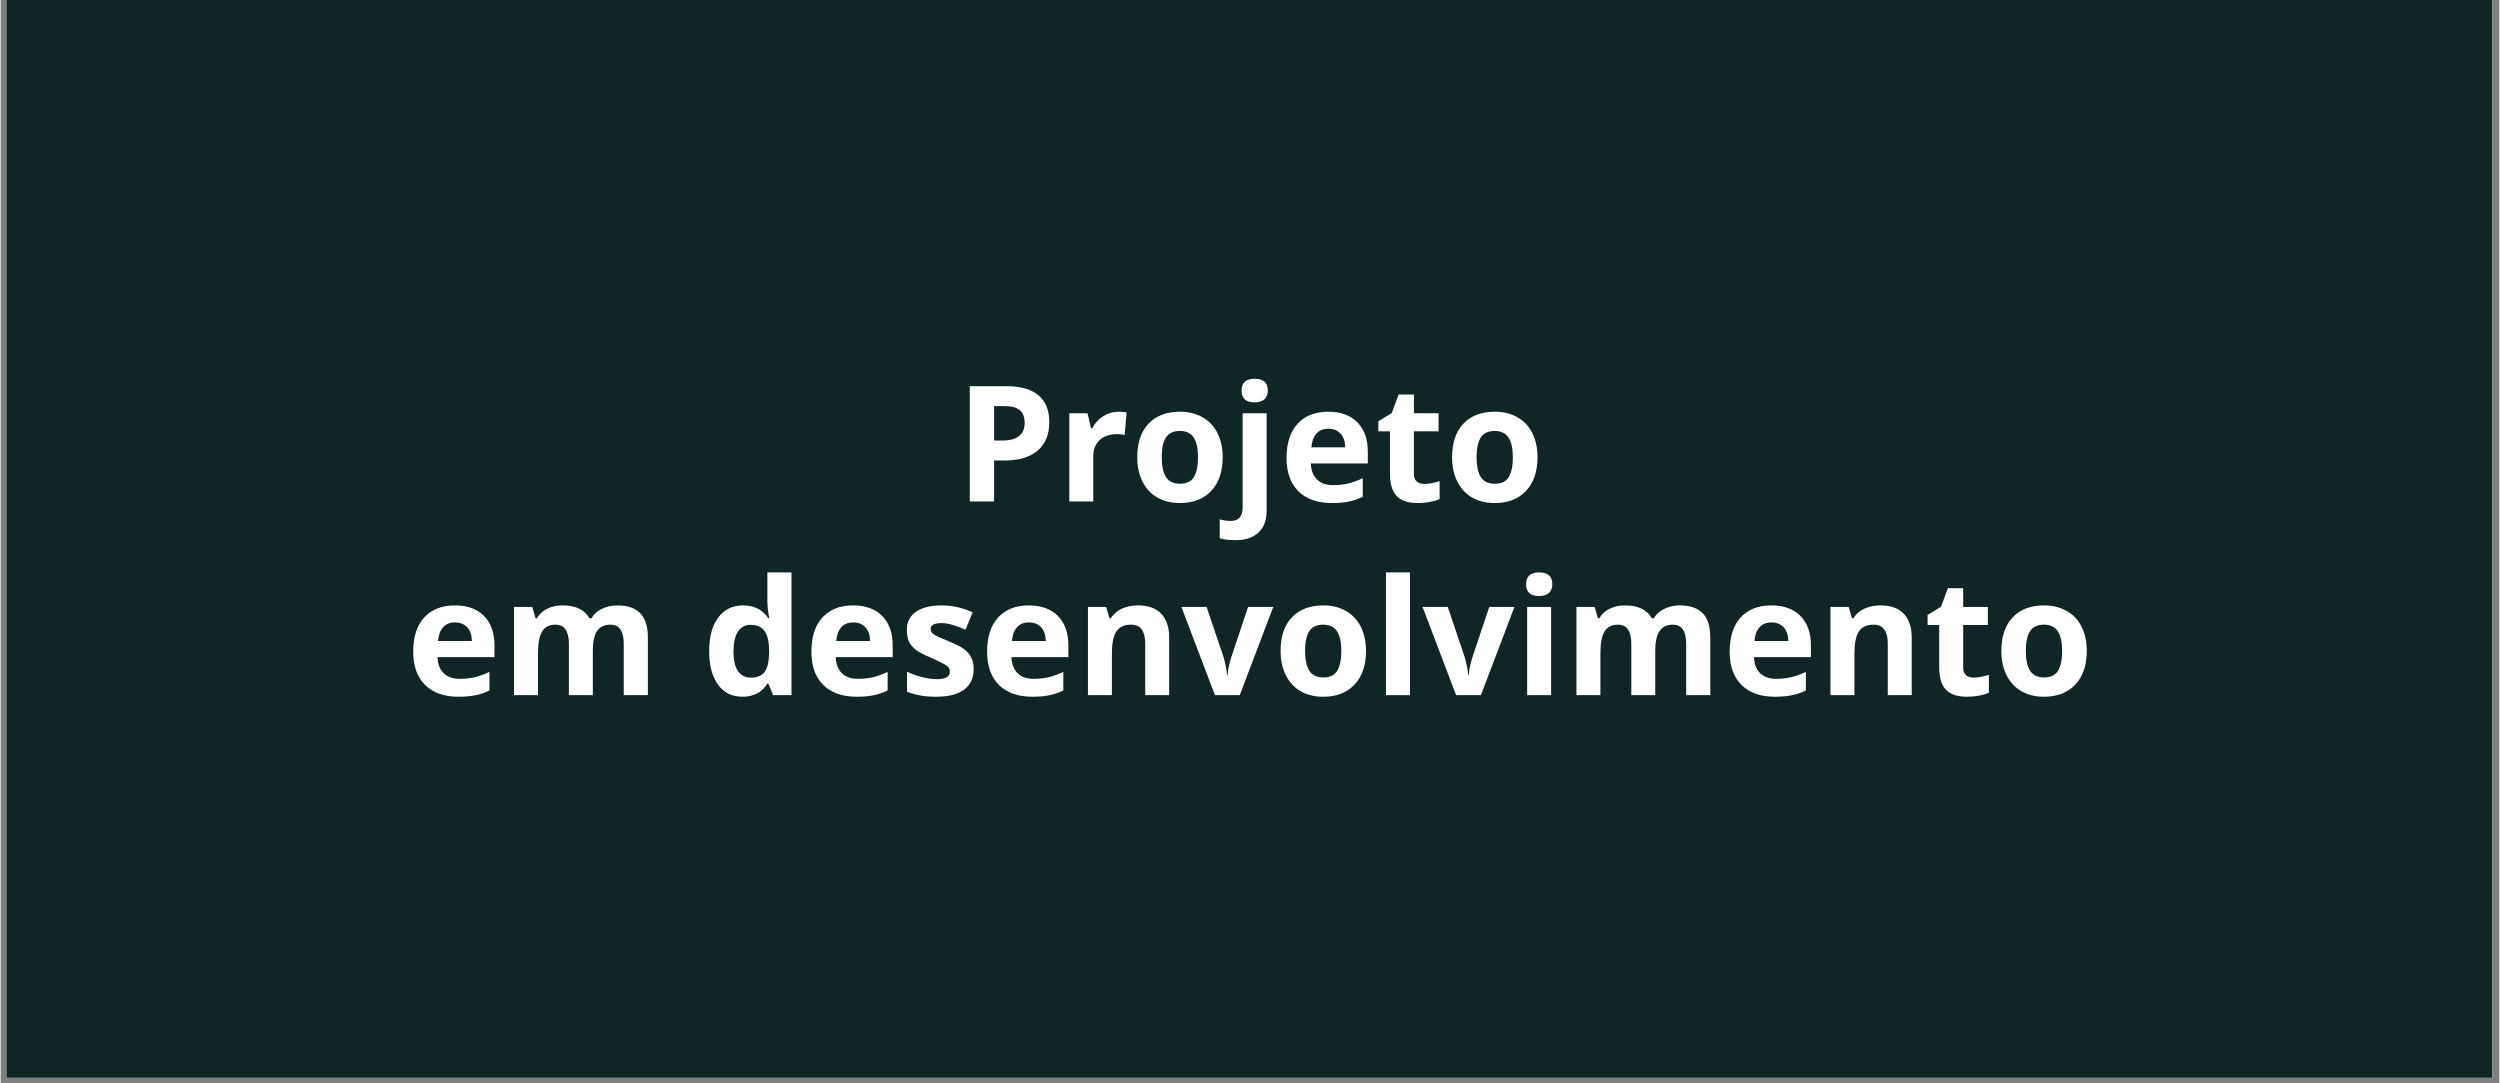 <svg xmlns="http://www.w3.org/2000/svg" xmlns:xlink="http://www.w3.org/1999/xlink" width="300" zoomAndPan="magnify" viewBox="0 0 224.88 97.5" height="130" preserveAspectRatio="xMidYMid meet" version="1.0"><rect x="0" y="0" width="224.88" height="97.5" fill="#808080" stroke="none"/><defs><g/><clipPath id="ce4ced222d"><path d="M 0.516 0 L 224.246 0 L 224.246 97.004 L 0.516 97.004 Z M 0.516 0 " clip-rule="nonzero"/></clipPath></defs><g clip-path="url(#ce4ced222d)"><path fill="#ffffff" d="M 0.516 0 L 224.367 0 L 224.367 104.465 L 0.516 104.465 Z M 0.516 0 " fill-opacity="1" fill-rule="nonzero"/><path fill="#ffffff" d="M 0.516 0 L 224.367 0 L 224.367 97.004 L 0.516 97.004 Z M 0.516 0 " fill-opacity="1" fill-rule="nonzero"/><path fill="#102526" d="M 0.516 0 L 224.367 0 L 224.367 97.004 L 0.516 97.004 Z M 0.516 0 " fill-opacity="1" fill-rule="nonzero"/></g><g fill="#ffffff" fill-opacity="1"><g transform="translate(36.473, 62.564)"><g><path d="M 4.422 -6.547 C 3.961 -6.547 3.602 -6.398 3.344 -6.109 C 3.082 -5.816 2.93 -5.406 2.891 -4.875 L 5.938 -4.875 C 5.926 -5.406 5.785 -5.816 5.516 -6.109 C 5.242 -6.398 4.879 -6.547 4.422 -6.547 Z M 4.719 0.141 C 3.445 0.141 2.453 -0.207 1.734 -0.906 C 1.016 -1.613 0.656 -2.613 0.656 -3.906 C 0.656 -5.238 0.984 -6.266 1.641 -6.984 C 2.305 -7.711 3.227 -8.078 4.406 -8.078 C 5.531 -8.078 6.406 -7.758 7.031 -7.125 C 7.656 -6.488 7.969 -5.609 7.969 -4.484 L 7.969 -3.422 L 2.844 -3.422 C 2.863 -2.805 3.047 -2.328 3.391 -1.984 C 3.734 -1.641 4.211 -1.469 4.828 -1.469 C 5.305 -1.469 5.754 -1.516 6.172 -1.609 C 6.598 -1.711 7.047 -1.875 7.516 -2.094 L 7.516 -0.422 C 7.141 -0.234 6.734 -0.094 6.297 0 C 5.867 0.094 5.344 0.141 4.719 0.141 Z M 4.719 0.141 "/></g></g></g><g fill="#ffffff" fill-opacity="1"><g transform="translate(45.061, 62.564)"><g><path d="M 8.234 0 L 6.078 0 L 6.078 -4.641 C 6.078 -5.203 5.977 -5.625 5.781 -5.906 C 5.594 -6.195 5.289 -6.344 4.875 -6.344 C 4.32 -6.344 3.922 -6.141 3.672 -5.734 C 3.422 -5.328 3.297 -4.66 3.297 -3.734 L 3.297 0 L 1.141 0 L 1.141 -7.938 L 2.781 -7.938 L 3.078 -6.922 L 3.203 -6.922 C 3.41 -7.285 3.711 -7.566 4.109 -7.766 C 4.516 -7.973 4.977 -8.078 5.5 -8.078 C 6.688 -8.078 7.492 -7.691 7.922 -6.922 L 8.109 -6.922 C 8.316 -7.285 8.629 -7.566 9.047 -7.766 C 9.461 -7.973 9.93 -8.078 10.453 -8.078 C 11.348 -8.078 12.023 -7.848 12.484 -7.391 C 12.953 -6.93 13.188 -6.191 13.188 -5.172 L 13.188 0 L 11.016 0 L 11.016 -4.641 C 11.016 -5.203 10.914 -5.625 10.719 -5.906 C 10.531 -6.195 10.227 -6.344 9.812 -6.344 C 9.289 -6.344 8.895 -6.156 8.625 -5.781 C 8.363 -5.406 8.234 -4.805 8.234 -3.984 Z M 8.234 0 "/></g></g></g><g fill="#ffffff" fill-opacity="1"><g transform="translate(59.335, 62.564)"><g/></g></g><g fill="#ffffff" fill-opacity="1"><g transform="translate(63.112, 62.564)"><g><path d="M 3.641 0.141 C 2.711 0.141 1.984 -0.219 1.453 -0.938 C 0.922 -1.664 0.656 -2.672 0.656 -3.953 C 0.656 -5.254 0.926 -6.266 1.469 -6.984 C 2.008 -7.711 2.754 -8.078 3.703 -8.078 C 4.703 -8.078 5.461 -7.691 5.984 -6.922 L 6.062 -6.922 C 5.945 -7.516 5.891 -8.039 5.891 -8.5 L 5.891 -11.047 L 8.062 -11.047 L 8.062 0 L 6.406 0 L 5.984 -1.031 L 5.891 -1.031 C 5.398 -0.25 4.648 0.141 3.641 0.141 Z M 4.406 -1.578 C 4.957 -1.578 5.363 -1.738 5.625 -2.062 C 5.883 -2.383 6.023 -2.93 6.047 -3.703 L 6.047 -3.938 C 6.047 -4.789 5.91 -5.398 5.641 -5.766 C 5.379 -6.141 4.957 -6.328 4.375 -6.328 C 3.883 -6.328 3.504 -6.117 3.234 -5.703 C 2.973 -5.297 2.844 -4.703 2.844 -3.922 C 2.844 -3.141 2.977 -2.551 3.25 -2.156 C 3.52 -1.77 3.906 -1.578 4.406 -1.578 Z M 4.406 -1.578 "/></g></g></g><g fill="#ffffff" fill-opacity="1"><g transform="translate(72.311, 62.564)"><g><path d="M 4.422 -6.547 C 3.961 -6.547 3.602 -6.398 3.344 -6.109 C 3.082 -5.816 2.93 -5.406 2.891 -4.875 L 5.938 -4.875 C 5.926 -5.406 5.785 -5.816 5.516 -6.109 C 5.242 -6.398 4.879 -6.547 4.422 -6.547 Z M 4.719 0.141 C 3.445 0.141 2.453 -0.207 1.734 -0.906 C 1.016 -1.613 0.656 -2.613 0.656 -3.906 C 0.656 -5.238 0.984 -6.266 1.641 -6.984 C 2.305 -7.711 3.227 -8.078 4.406 -8.078 C 5.531 -8.078 6.406 -7.758 7.031 -7.125 C 7.656 -6.488 7.969 -5.609 7.969 -4.484 L 7.969 -3.422 L 2.844 -3.422 C 2.863 -2.805 3.047 -2.328 3.391 -1.984 C 3.734 -1.641 4.211 -1.469 4.828 -1.469 C 5.305 -1.469 5.754 -1.516 6.172 -1.609 C 6.598 -1.711 7.047 -1.875 7.516 -2.094 L 7.516 -0.422 C 7.141 -0.234 6.734 -0.094 6.297 0 C 5.867 0.094 5.344 0.141 4.719 0.141 Z M 4.719 0.141 "/></g></g></g><g fill="#ffffff" fill-opacity="1"><g transform="translate(80.899, 62.564)"><g><path d="M 6.672 -2.359 C 6.672 -1.547 6.383 -0.926 5.812 -0.5 C 5.25 -0.07 4.406 0.141 3.281 0.141 C 2.707 0.141 2.219 0.098 1.812 0.016 C 1.406 -0.055 1.023 -0.164 0.672 -0.312 L 0.672 -2.109 C 1.066 -1.922 1.516 -1.758 2.016 -1.625 C 2.523 -1.5 2.973 -1.438 3.359 -1.438 C 4.141 -1.438 4.531 -1.664 4.531 -2.125 C 4.531 -2.289 4.477 -2.426 4.375 -2.531 C 4.27 -2.645 4.086 -2.766 3.828 -2.891 C 3.578 -3.023 3.238 -3.188 2.812 -3.375 C 2.207 -3.625 1.758 -3.859 1.469 -4.078 C 1.188 -4.297 0.977 -4.547 0.844 -4.828 C 0.719 -5.109 0.656 -5.457 0.656 -5.875 C 0.656 -6.57 0.926 -7.113 1.469 -7.5 C 2.02 -7.883 2.797 -8.078 3.797 -8.078 C 4.754 -8.078 5.68 -7.867 6.578 -7.453 L 5.938 -5.891 C 5.531 -6.066 5.156 -6.207 4.812 -6.312 C 4.469 -6.426 4.117 -6.484 3.766 -6.484 C 3.117 -6.484 2.797 -6.305 2.797 -5.953 C 2.797 -5.766 2.898 -5.598 3.109 -5.453 C 3.316 -5.316 3.77 -5.109 4.469 -4.828 C 5.082 -4.578 5.535 -4.344 5.828 -4.125 C 6.117 -3.906 6.332 -3.648 6.469 -3.359 C 6.602 -3.078 6.672 -2.742 6.672 -2.359 Z M 6.672 -2.359 "/></g></g></g><g fill="#ffffff" fill-opacity="1"><g transform="translate(88.125, 62.564)"><g><path d="M 4.422 -6.547 C 3.961 -6.547 3.602 -6.398 3.344 -6.109 C 3.082 -5.816 2.93 -5.406 2.891 -4.875 L 5.938 -4.875 C 5.926 -5.406 5.785 -5.816 5.516 -6.109 C 5.242 -6.398 4.879 -6.547 4.422 -6.547 Z M 4.719 0.141 C 3.445 0.141 2.453 -0.207 1.734 -0.906 C 1.016 -1.613 0.656 -2.613 0.656 -3.906 C 0.656 -5.238 0.984 -6.266 1.641 -6.984 C 2.305 -7.711 3.227 -8.078 4.406 -8.078 C 5.531 -8.078 6.406 -7.758 7.031 -7.125 C 7.656 -6.488 7.969 -5.609 7.969 -4.484 L 7.969 -3.422 L 2.844 -3.422 C 2.863 -2.805 3.047 -2.328 3.391 -1.984 C 3.734 -1.641 4.211 -1.469 4.828 -1.469 C 5.305 -1.469 5.754 -1.516 6.172 -1.609 C 6.598 -1.711 7.047 -1.875 7.516 -2.094 L 7.516 -0.422 C 7.141 -0.234 6.734 -0.094 6.297 0 C 5.867 0.094 5.344 0.141 4.719 0.141 Z M 4.719 0.141 "/></g></g></g><g fill="#ffffff" fill-opacity="1"><g transform="translate(96.714, 62.564)"><g><path d="M 8.453 0 L 6.297 0 L 6.297 -4.641 C 6.297 -5.203 6.191 -5.625 5.984 -5.906 C 5.785 -6.195 5.461 -6.344 5.016 -6.344 C 4.41 -6.344 3.973 -6.141 3.703 -5.734 C 3.43 -5.336 3.297 -4.672 3.297 -3.734 L 3.297 0 L 1.141 0 L 1.141 -7.938 L 2.781 -7.938 L 3.078 -6.922 L 3.203 -6.922 C 3.441 -7.305 3.77 -7.594 4.188 -7.781 C 4.613 -7.977 5.098 -8.078 5.641 -8.078 C 6.566 -8.078 7.266 -7.828 7.734 -7.328 C 8.211 -6.828 8.453 -6.109 8.453 -5.172 Z M 8.453 0 "/></g></g></g><g fill="#ffffff" fill-opacity="1"><g transform="translate(106.268, 62.564)"><g><path d="M 3.016 0 L 0 -7.938 L 2.266 -7.938 L 3.797 -3.406 C 3.961 -2.832 4.066 -2.289 4.109 -1.781 L 4.156 -1.781 C 4.176 -2.238 4.285 -2.781 4.484 -3.406 L 6 -7.938 L 8.266 -7.938 L 5.25 0 Z M 3.016 0 "/></g></g></g><g fill="#ffffff" fill-opacity="1"><g transform="translate(114.537, 62.564)"><g><path d="M 2.859 -3.984 C 2.859 -3.191 2.988 -2.594 3.25 -2.188 C 3.508 -1.789 3.926 -1.594 4.5 -1.594 C 5.082 -1.594 5.5 -1.789 5.75 -2.188 C 6 -2.594 6.125 -3.191 6.125 -3.984 C 6.125 -4.766 5.992 -5.352 5.734 -5.75 C 5.484 -6.145 5.066 -6.344 4.484 -6.344 C 3.91 -6.344 3.492 -6.145 3.234 -5.75 C 2.984 -5.363 2.859 -4.773 2.859 -3.984 Z M 8.344 -3.984 C 8.344 -2.691 8 -1.68 7.312 -0.953 C 6.633 -0.223 5.691 0.141 4.484 0.141 C 3.711 0.141 3.035 -0.023 2.453 -0.359 C 1.879 -0.691 1.438 -1.172 1.125 -1.797 C 0.812 -2.422 0.656 -3.148 0.656 -3.984 C 0.656 -5.273 0.992 -6.281 1.672 -7 C 2.348 -7.719 3.297 -8.078 4.516 -8.078 C 5.273 -8.078 5.945 -7.91 6.531 -7.578 C 7.113 -7.254 7.562 -6.781 7.875 -6.156 C 8.188 -5.539 8.344 -4.816 8.344 -3.984 Z M 8.344 -3.984 "/></g></g></g><g fill="#ffffff" fill-opacity="1"><g transform="translate(123.537, 62.564)"><g><path d="M 3.297 0 L 1.141 0 L 1.141 -11.047 L 3.297 -11.047 Z M 3.297 0 "/></g></g></g><g fill="#ffffff" fill-opacity="1"><g transform="translate(127.973, 62.564)"><g><path d="M 3.016 0 L 0 -7.938 L 2.266 -7.938 L 3.797 -3.406 C 3.961 -2.832 4.066 -2.289 4.109 -1.781 L 4.156 -1.781 C 4.176 -2.238 4.285 -2.781 4.484 -3.406 L 6 -7.938 L 8.266 -7.938 L 5.25 0 Z M 3.016 0 "/></g></g></g><g fill="#ffffff" fill-opacity="1"><g transform="translate(136.243, 62.564)"><g><path d="M 1.047 -9.984 C 1.047 -10.691 1.438 -11.047 2.219 -11.047 C 3.008 -11.047 3.406 -10.691 3.406 -9.984 C 3.406 -9.648 3.305 -9.391 3.109 -9.203 C 2.91 -9.016 2.613 -8.922 2.219 -8.922 C 1.438 -8.922 1.047 -9.273 1.047 -9.984 Z M 3.297 0 L 1.141 0 L 1.141 -7.938 L 3.297 -7.938 Z M 3.297 0 "/></g></g></g><g fill="#ffffff" fill-opacity="1"><g transform="translate(140.679, 62.564)"><g><path d="M 8.234 0 L 6.078 0 L 6.078 -4.641 C 6.078 -5.203 5.977 -5.625 5.781 -5.906 C 5.594 -6.195 5.289 -6.344 4.875 -6.344 C 4.32 -6.344 3.922 -6.141 3.672 -5.734 C 3.422 -5.328 3.297 -4.66 3.297 -3.734 L 3.297 0 L 1.141 0 L 1.141 -7.938 L 2.781 -7.938 L 3.078 -6.922 L 3.203 -6.922 C 3.41 -7.285 3.711 -7.566 4.109 -7.766 C 4.516 -7.973 4.977 -8.078 5.5 -8.078 C 6.688 -8.078 7.492 -7.691 7.922 -6.922 L 8.109 -6.922 C 8.316 -7.285 8.629 -7.566 9.047 -7.766 C 9.461 -7.973 9.93 -8.078 10.453 -8.078 C 11.348 -8.078 12.023 -7.848 12.484 -7.391 C 12.953 -6.93 13.188 -6.191 13.188 -5.172 L 13.188 0 L 11.016 0 L 11.016 -4.641 C 11.016 -5.203 10.914 -5.625 10.719 -5.906 C 10.531 -6.195 10.227 -6.344 9.812 -6.344 C 9.289 -6.344 8.895 -6.156 8.625 -5.781 C 8.363 -5.406 8.234 -4.805 8.234 -3.984 Z M 8.234 0 "/></g></g></g><g fill="#ffffff" fill-opacity="1"><g transform="translate(154.953, 62.564)"><g><path d="M 4.422 -6.547 C 3.961 -6.547 3.602 -6.398 3.344 -6.109 C 3.082 -5.816 2.93 -5.406 2.891 -4.875 L 5.938 -4.875 C 5.926 -5.406 5.785 -5.816 5.516 -6.109 C 5.242 -6.398 4.879 -6.547 4.422 -6.547 Z M 4.719 0.141 C 3.445 0.141 2.453 -0.207 1.734 -0.906 C 1.016 -1.613 0.656 -2.613 0.656 -3.906 C 0.656 -5.238 0.984 -6.266 1.641 -6.984 C 2.305 -7.711 3.227 -8.078 4.406 -8.078 C 5.531 -8.078 6.406 -7.758 7.031 -7.125 C 7.656 -6.488 7.969 -5.609 7.969 -4.484 L 7.969 -3.422 L 2.844 -3.422 C 2.863 -2.805 3.047 -2.328 3.391 -1.984 C 3.734 -1.641 4.211 -1.469 4.828 -1.469 C 5.305 -1.469 5.754 -1.516 6.172 -1.609 C 6.598 -1.711 7.047 -1.875 7.516 -2.094 L 7.516 -0.422 C 7.141 -0.234 6.734 -0.094 6.297 0 C 5.867 0.094 5.344 0.141 4.719 0.141 Z M 4.719 0.141 "/></g></g></g><g fill="#ffffff" fill-opacity="1"><g transform="translate(163.542, 62.564)"><g><path d="M 8.453 0 L 6.297 0 L 6.297 -4.641 C 6.297 -5.203 6.191 -5.625 5.984 -5.906 C 5.785 -6.195 5.461 -6.344 5.016 -6.344 C 4.41 -6.344 3.973 -6.141 3.703 -5.734 C 3.43 -5.336 3.297 -4.672 3.297 -3.734 L 3.297 0 L 1.141 0 L 1.141 -7.938 L 2.781 -7.938 L 3.078 -6.922 L 3.203 -6.922 C 3.441 -7.305 3.77 -7.594 4.188 -7.781 C 4.613 -7.977 5.098 -8.078 5.641 -8.078 C 6.566 -8.078 7.266 -7.828 7.734 -7.328 C 8.211 -6.828 8.453 -6.109 8.453 -5.172 Z M 8.453 0 "/></g></g></g><g fill="#ffffff" fill-opacity="1"><g transform="translate(173.096, 62.564)"><g><path d="M 4.484 -1.578 C 4.859 -1.578 5.312 -1.66 5.844 -1.828 L 5.844 -0.219 C 5.301 0.02 4.641 0.141 3.859 0.141 C 2.984 0.141 2.348 -0.078 1.953 -0.516 C 1.566 -0.953 1.375 -1.609 1.375 -2.484 L 1.375 -6.312 L 0.328 -6.312 L 0.328 -7.219 L 1.531 -7.953 L 2.156 -9.625 L 3.531 -9.625 L 3.531 -7.938 L 5.75 -7.938 L 5.75 -6.312 L 3.531 -6.312 L 3.531 -2.484 C 3.531 -2.172 3.613 -1.941 3.781 -1.797 C 3.957 -1.648 4.191 -1.578 4.484 -1.578 Z M 4.484 -1.578 "/></g></g></g><g fill="#ffffff" fill-opacity="1"><g transform="translate(179.406, 62.564)"><g><path d="M 2.859 -3.984 C 2.859 -3.191 2.988 -2.594 3.25 -2.188 C 3.508 -1.789 3.926 -1.594 4.5 -1.594 C 5.082 -1.594 5.5 -1.789 5.75 -2.188 C 6 -2.594 6.125 -3.191 6.125 -3.984 C 6.125 -4.766 5.992 -5.352 5.734 -5.75 C 5.484 -6.145 5.066 -6.344 4.484 -6.344 C 3.91 -6.344 3.492 -6.145 3.234 -5.75 C 2.984 -5.363 2.859 -4.773 2.859 -3.984 Z M 8.344 -3.984 C 8.344 -2.691 8 -1.68 7.312 -0.953 C 6.633 -0.223 5.691 0.141 4.484 0.141 C 3.711 0.141 3.035 -0.023 2.453 -0.359 C 1.879 -0.691 1.438 -1.172 1.125 -1.797 C 0.812 -2.422 0.656 -3.148 0.656 -3.984 C 0.656 -5.273 0.992 -6.281 1.672 -7 C 2.348 -7.719 3.297 -8.078 4.516 -8.078 C 5.273 -8.078 5.945 -7.91 6.531 -7.578 C 7.113 -7.254 7.562 -6.781 7.875 -6.156 C 8.188 -5.539 8.344 -4.816 8.344 -3.984 Z M 8.344 -3.984 "/></g></g></g><g fill="#ffffff" fill-opacity="1"><g transform="translate(85.908, 45.132)"><g><path d="M 3.5 -5.484 L 4.234 -5.484 C 4.91 -5.484 5.414 -5.617 5.75 -5.891 C 6.082 -6.16 6.25 -6.551 6.25 -7.062 C 6.25 -7.57 6.109 -7.953 5.828 -8.203 C 5.547 -8.453 5.102 -8.578 4.5 -8.578 L 3.5 -8.578 Z M 8.469 -7.141 C 8.469 -6.023 8.117 -5.172 7.422 -4.578 C 6.723 -3.984 5.734 -3.688 4.453 -3.688 L 3.5 -3.688 L 3.5 0 L 1.312 0 L 1.312 -10.375 L 4.625 -10.375 C 5.875 -10.375 6.828 -10.102 7.484 -9.562 C 8.141 -9.02 8.469 -8.211 8.469 -7.141 Z M 8.469 -7.141 "/></g></g></g><g fill="#ffffff" fill-opacity="1"><g transform="translate(95.036, 45.132)"><g><path d="M 5.562 -8.078 C 5.852 -8.078 6.098 -8.055 6.297 -8.016 L 6.125 -5.984 C 5.957 -6.035 5.742 -6.062 5.484 -6.062 C 4.797 -6.062 4.258 -5.883 3.875 -5.531 C 3.488 -5.176 3.297 -4.676 3.297 -4.031 L 3.297 0 L 1.141 0 L 1.141 -7.938 L 2.781 -7.938 L 3.094 -6.594 L 3.203 -6.594 C 3.441 -7.039 3.77 -7.398 4.188 -7.672 C 4.613 -7.941 5.07 -8.078 5.562 -8.078 Z M 5.562 -8.078 "/></g></g></g><g fill="#ffffff" fill-opacity="1"><g transform="translate(101.637, 45.132)"><g><path d="M 2.859 -3.984 C 2.859 -3.191 2.988 -2.594 3.25 -2.188 C 3.508 -1.789 3.926 -1.594 4.5 -1.594 C 5.082 -1.594 5.5 -1.789 5.75 -2.188 C 6 -2.594 6.125 -3.191 6.125 -3.984 C 6.125 -4.766 5.992 -5.352 5.734 -5.75 C 5.484 -6.145 5.066 -6.344 4.484 -6.344 C 3.91 -6.344 3.492 -6.145 3.234 -5.75 C 2.984 -5.363 2.859 -4.773 2.859 -3.984 Z M 8.344 -3.984 C 8.344 -2.691 8 -1.68 7.312 -0.953 C 6.633 -0.223 5.691 0.141 4.484 0.141 C 3.711 0.141 3.035 -0.023 2.453 -0.359 C 1.879 -0.691 1.438 -1.172 1.125 -1.797 C 0.812 -2.422 0.656 -3.148 0.656 -3.984 C 0.656 -5.273 0.992 -6.281 1.672 -7 C 2.348 -7.719 3.297 -8.078 4.516 -8.078 C 5.273 -8.078 5.945 -7.91 6.531 -7.578 C 7.113 -7.254 7.562 -6.781 7.875 -6.156 C 8.188 -5.539 8.344 -4.816 8.344 -3.984 Z M 8.344 -3.984 "/></g></g></g><g fill="#ffffff" fill-opacity="1"><g transform="translate(110.637, 45.132)"><g><path d="M 0.5 3.484 C -0.051 3.484 -0.523 3.426 -0.922 3.312 L -0.922 1.609 C -0.598 1.703 -0.266 1.75 0.078 1.75 C 0.441 1.75 0.707 1.645 0.875 1.438 C 1.051 1.238 1.141 0.941 1.141 0.547 L 1.141 -7.938 L 3.297 -7.938 L 3.297 0.859 C 3.297 1.703 3.051 2.348 2.562 2.797 C 2.082 3.254 1.395 3.484 0.5 3.484 Z M 1.047 -9.984 C 1.047 -10.691 1.438 -11.047 2.219 -11.047 C 3.008 -11.047 3.406 -10.691 3.406 -9.984 C 3.406 -9.648 3.305 -9.391 3.109 -9.203 C 2.91 -9.016 2.613 -8.922 2.219 -8.922 C 1.438 -8.922 1.047 -9.273 1.047 -9.984 Z M 1.047 -9.984 "/></g></g></g><g fill="#ffffff" fill-opacity="1"><g transform="translate(115.073, 45.132)"><g><path d="M 4.422 -6.547 C 3.961 -6.547 3.602 -6.398 3.344 -6.109 C 3.082 -5.816 2.93 -5.406 2.891 -4.875 L 5.938 -4.875 C 5.926 -5.406 5.785 -5.816 5.516 -6.109 C 5.242 -6.398 4.879 -6.547 4.422 -6.547 Z M 4.719 0.141 C 3.445 0.141 2.453 -0.207 1.734 -0.906 C 1.016 -1.613 0.656 -2.613 0.656 -3.906 C 0.656 -5.238 0.984 -6.266 1.641 -6.984 C 2.305 -7.711 3.227 -8.078 4.406 -8.078 C 5.531 -8.078 6.406 -7.758 7.031 -7.125 C 7.656 -6.488 7.969 -5.609 7.969 -4.484 L 7.969 -3.422 L 2.844 -3.422 C 2.863 -2.805 3.047 -2.328 3.391 -1.984 C 3.734 -1.641 4.211 -1.469 4.828 -1.469 C 5.305 -1.469 5.754 -1.516 6.172 -1.609 C 6.598 -1.711 7.047 -1.875 7.516 -2.094 L 7.516 -0.422 C 7.141 -0.234 6.734 -0.094 6.297 0 C 5.867 0.094 5.344 0.141 4.719 0.141 Z M 4.719 0.141 "/></g></g></g><g fill="#ffffff" fill-opacity="1"><g transform="translate(123.662, 45.132)"><g><path d="M 4.484 -1.578 C 4.859 -1.578 5.312 -1.66 5.844 -1.828 L 5.844 -0.219 C 5.301 0.02 4.641 0.141 3.859 0.141 C 2.984 0.141 2.348 -0.078 1.953 -0.516 C 1.566 -0.953 1.375 -1.609 1.375 -2.484 L 1.375 -6.312 L 0.328 -6.312 L 0.328 -7.219 L 1.531 -7.953 L 2.156 -9.625 L 3.531 -9.625 L 3.531 -7.938 L 5.75 -7.938 L 5.75 -6.312 L 3.531 -6.312 L 3.531 -2.484 C 3.531 -2.172 3.613 -1.941 3.781 -1.797 C 3.957 -1.648 4.191 -1.578 4.484 -1.578 Z M 4.484 -1.578 "/></g></g></g><g fill="#ffffff" fill-opacity="1"><g transform="translate(129.972, 45.132)"><g><path d="M 2.859 -3.984 C 2.859 -3.191 2.988 -2.594 3.25 -2.188 C 3.508 -1.789 3.926 -1.594 4.5 -1.594 C 5.082 -1.594 5.5 -1.789 5.75 -2.188 C 6 -2.594 6.125 -3.191 6.125 -3.984 C 6.125 -4.766 5.992 -5.352 5.734 -5.75 C 5.484 -6.145 5.066 -6.344 4.484 -6.344 C 3.91 -6.344 3.492 -6.145 3.234 -5.75 C 2.984 -5.363 2.859 -4.773 2.859 -3.984 Z M 8.344 -3.984 C 8.344 -2.691 8 -1.68 7.312 -0.953 C 6.633 -0.223 5.691 0.141 4.484 0.141 C 3.711 0.141 3.035 -0.023 2.453 -0.359 C 1.879 -0.691 1.438 -1.172 1.125 -1.797 C 0.812 -2.422 0.656 -3.148 0.656 -3.984 C 0.656 -5.273 0.992 -6.281 1.672 -7 C 2.348 -7.719 3.297 -8.078 4.516 -8.078 C 5.273 -8.078 5.945 -7.91 6.531 -7.578 C 7.113 -7.254 7.562 -6.781 7.875 -6.156 C 8.188 -5.539 8.344 -4.816 8.344 -3.984 Z M 8.344 -3.984 "/></g></g></g></svg>